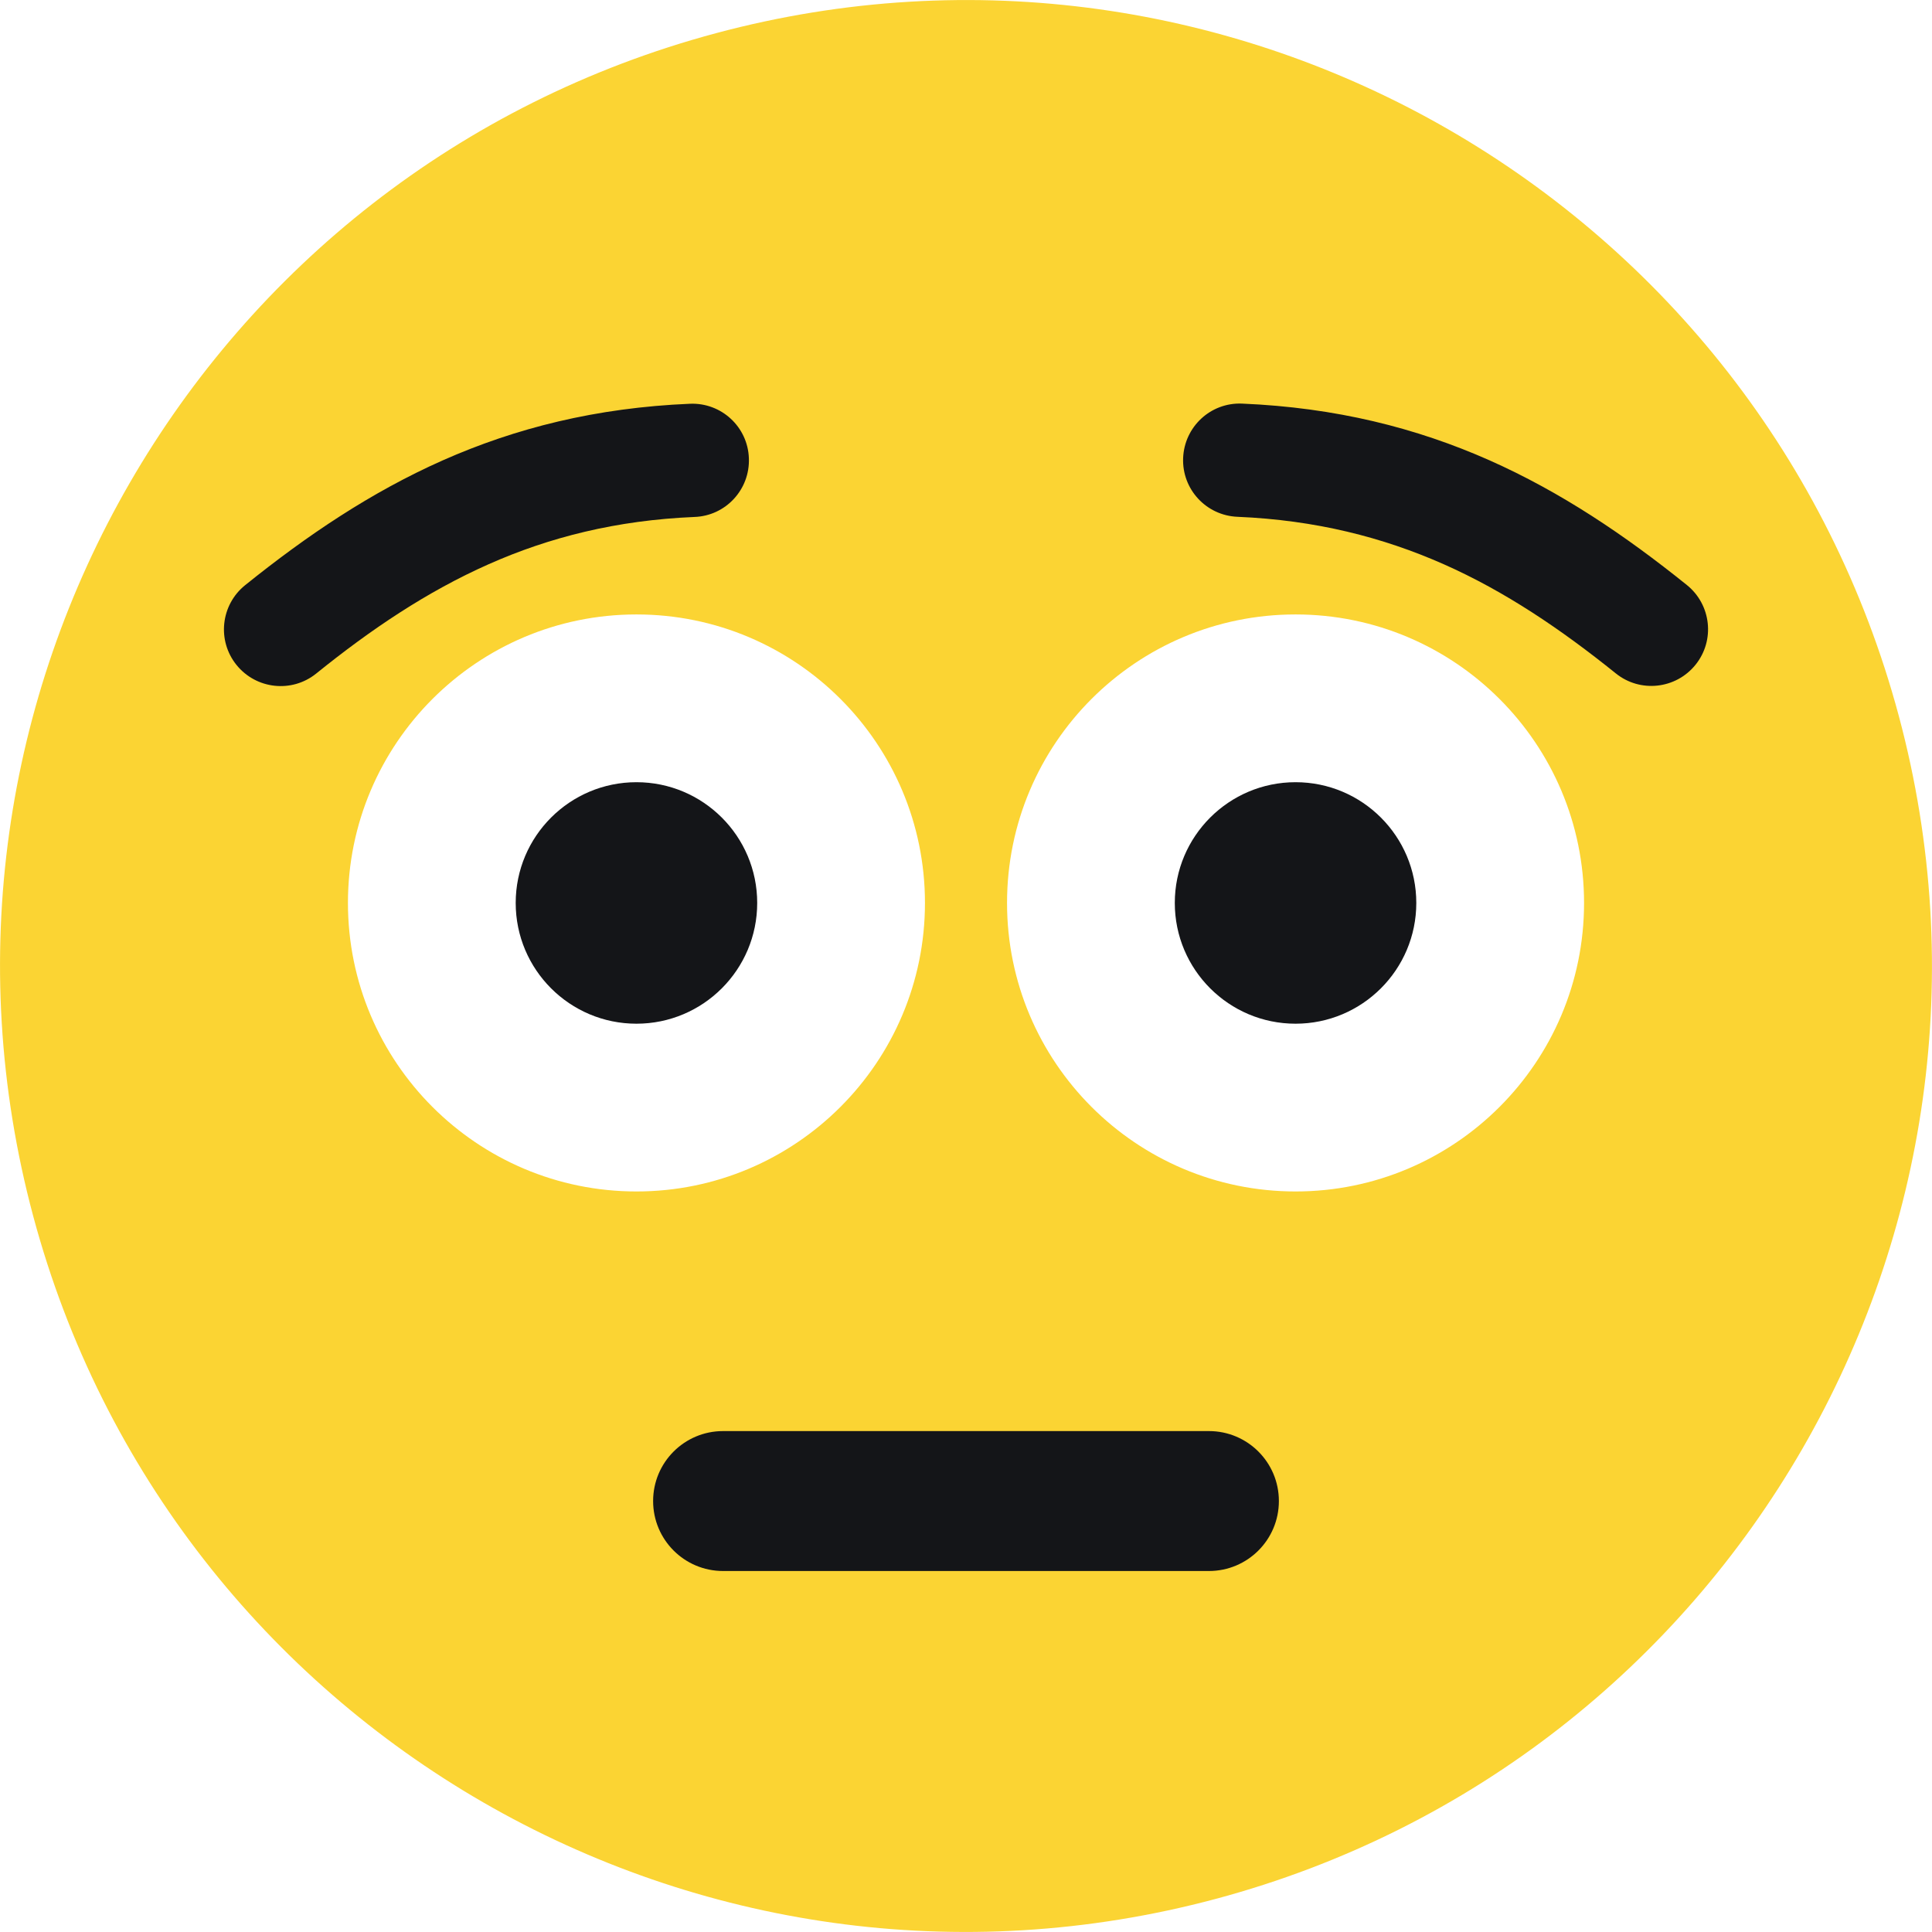 <?xml version="1.0" encoding="utf-8"?><svg version="1.1" id="Layer_1" xmlns="http://www.w3.org/2000/svg" xmlns:xlink="http://www.w3.org/1999/xlink" x="0px" y="0px" viewBox="0 0 122.88 122.88" style="enable-background:new 0 0 122.88 122.88" xml:space="preserve"><style type="text/css">.st0{fill-rule:evenodd;clip-rule:evenodd;fill:#FBD433;} .st1{fill:#141518;}</style><g><path class="st0" d="M45.54,2.11c32.77-8.78,66.45,10.67,75.23,43.43c8.78,32.77-10.67,66.45-43.43,75.23 c-32.77,8.78-66.45-10.67-75.23-43.43C-6.67,44.57,12.77,10.89,45.54,2.11L45.54,2.11z M40.48,39.08 c-10.13,0-18.35,8.22-18.35,18.35c0,10.13,8.22,18.35,18.35,18.35c10.13,0,18.35-8.22,18.35-18.35 C58.83,47.3,50.62,39.08,40.48,39.08L40.48,39.08z M82.4,39.08c10.13,0,18.35,8.22,18.35,18.35c0,10.13-8.22,18.35-18.35,18.35 c-10.13,0-18.35-8.22-18.35-18.35C64.05,47.3,72.26,39.08,82.4,39.08L82.4,39.08z"/><path class="st1" d="M107.29,37.21c1.55,1.25,1.8,3.52,0.55,5.07c-1.25,1.55-3.52,1.8-5.07,0.55c-3.48-2.8-7.03-5.21-10.96-6.95 c-3.87-1.71-8.13-2.8-13.1-3.01c-1.99-0.08-3.54-1.75-3.46-3.74c0.08-1.99,1.75-3.54,3.74-3.46c5.98,0.25,11.1,1.55,15.73,3.6 C99.29,31.3,103.35,34.04,107.29,37.21L107.29,37.21z M45.99,99.92c-2.46,0-4.45-1.99-4.45-4.45s1.99-4.45,4.45-4.45h30.9 c2.46,0,4.45,1.99,4.45,4.45s-1.99,4.45-4.45,4.45H45.99L45.99,99.92z M40.48,49.75c-4.24,0-7.68,3.44-7.68,7.68 s3.44,7.68,7.68,7.68s7.68-3.44,7.68-7.68S44.72,49.75,40.48,49.75L40.48,49.75z M82.4,49.75c4.24,0,7.68,3.44,7.68,7.68 s-3.44,7.68-7.68,7.68c-4.24,0-7.68-3.44-7.68-7.68S78.16,49.75,82.4,49.75L82.4,49.75z M20.11,42.84c-1.55,1.25-3.82,1-5.07-0.55 c-1.25-1.55-1-3.82,0.55-5.07c3.94-3.17,8-5.91,12.57-7.94c4.63-2.05,9.74-3.35,15.73-3.6c1.99-0.08,3.67,1.47,3.74,3.46 c0.08,1.99-1.47,3.67-3.46,3.74c-4.97,0.21-9.23,1.29-13.1,3.01C27.15,37.63,23.59,40.03,20.11,42.84L20.11,42.84z"/></g></svg>